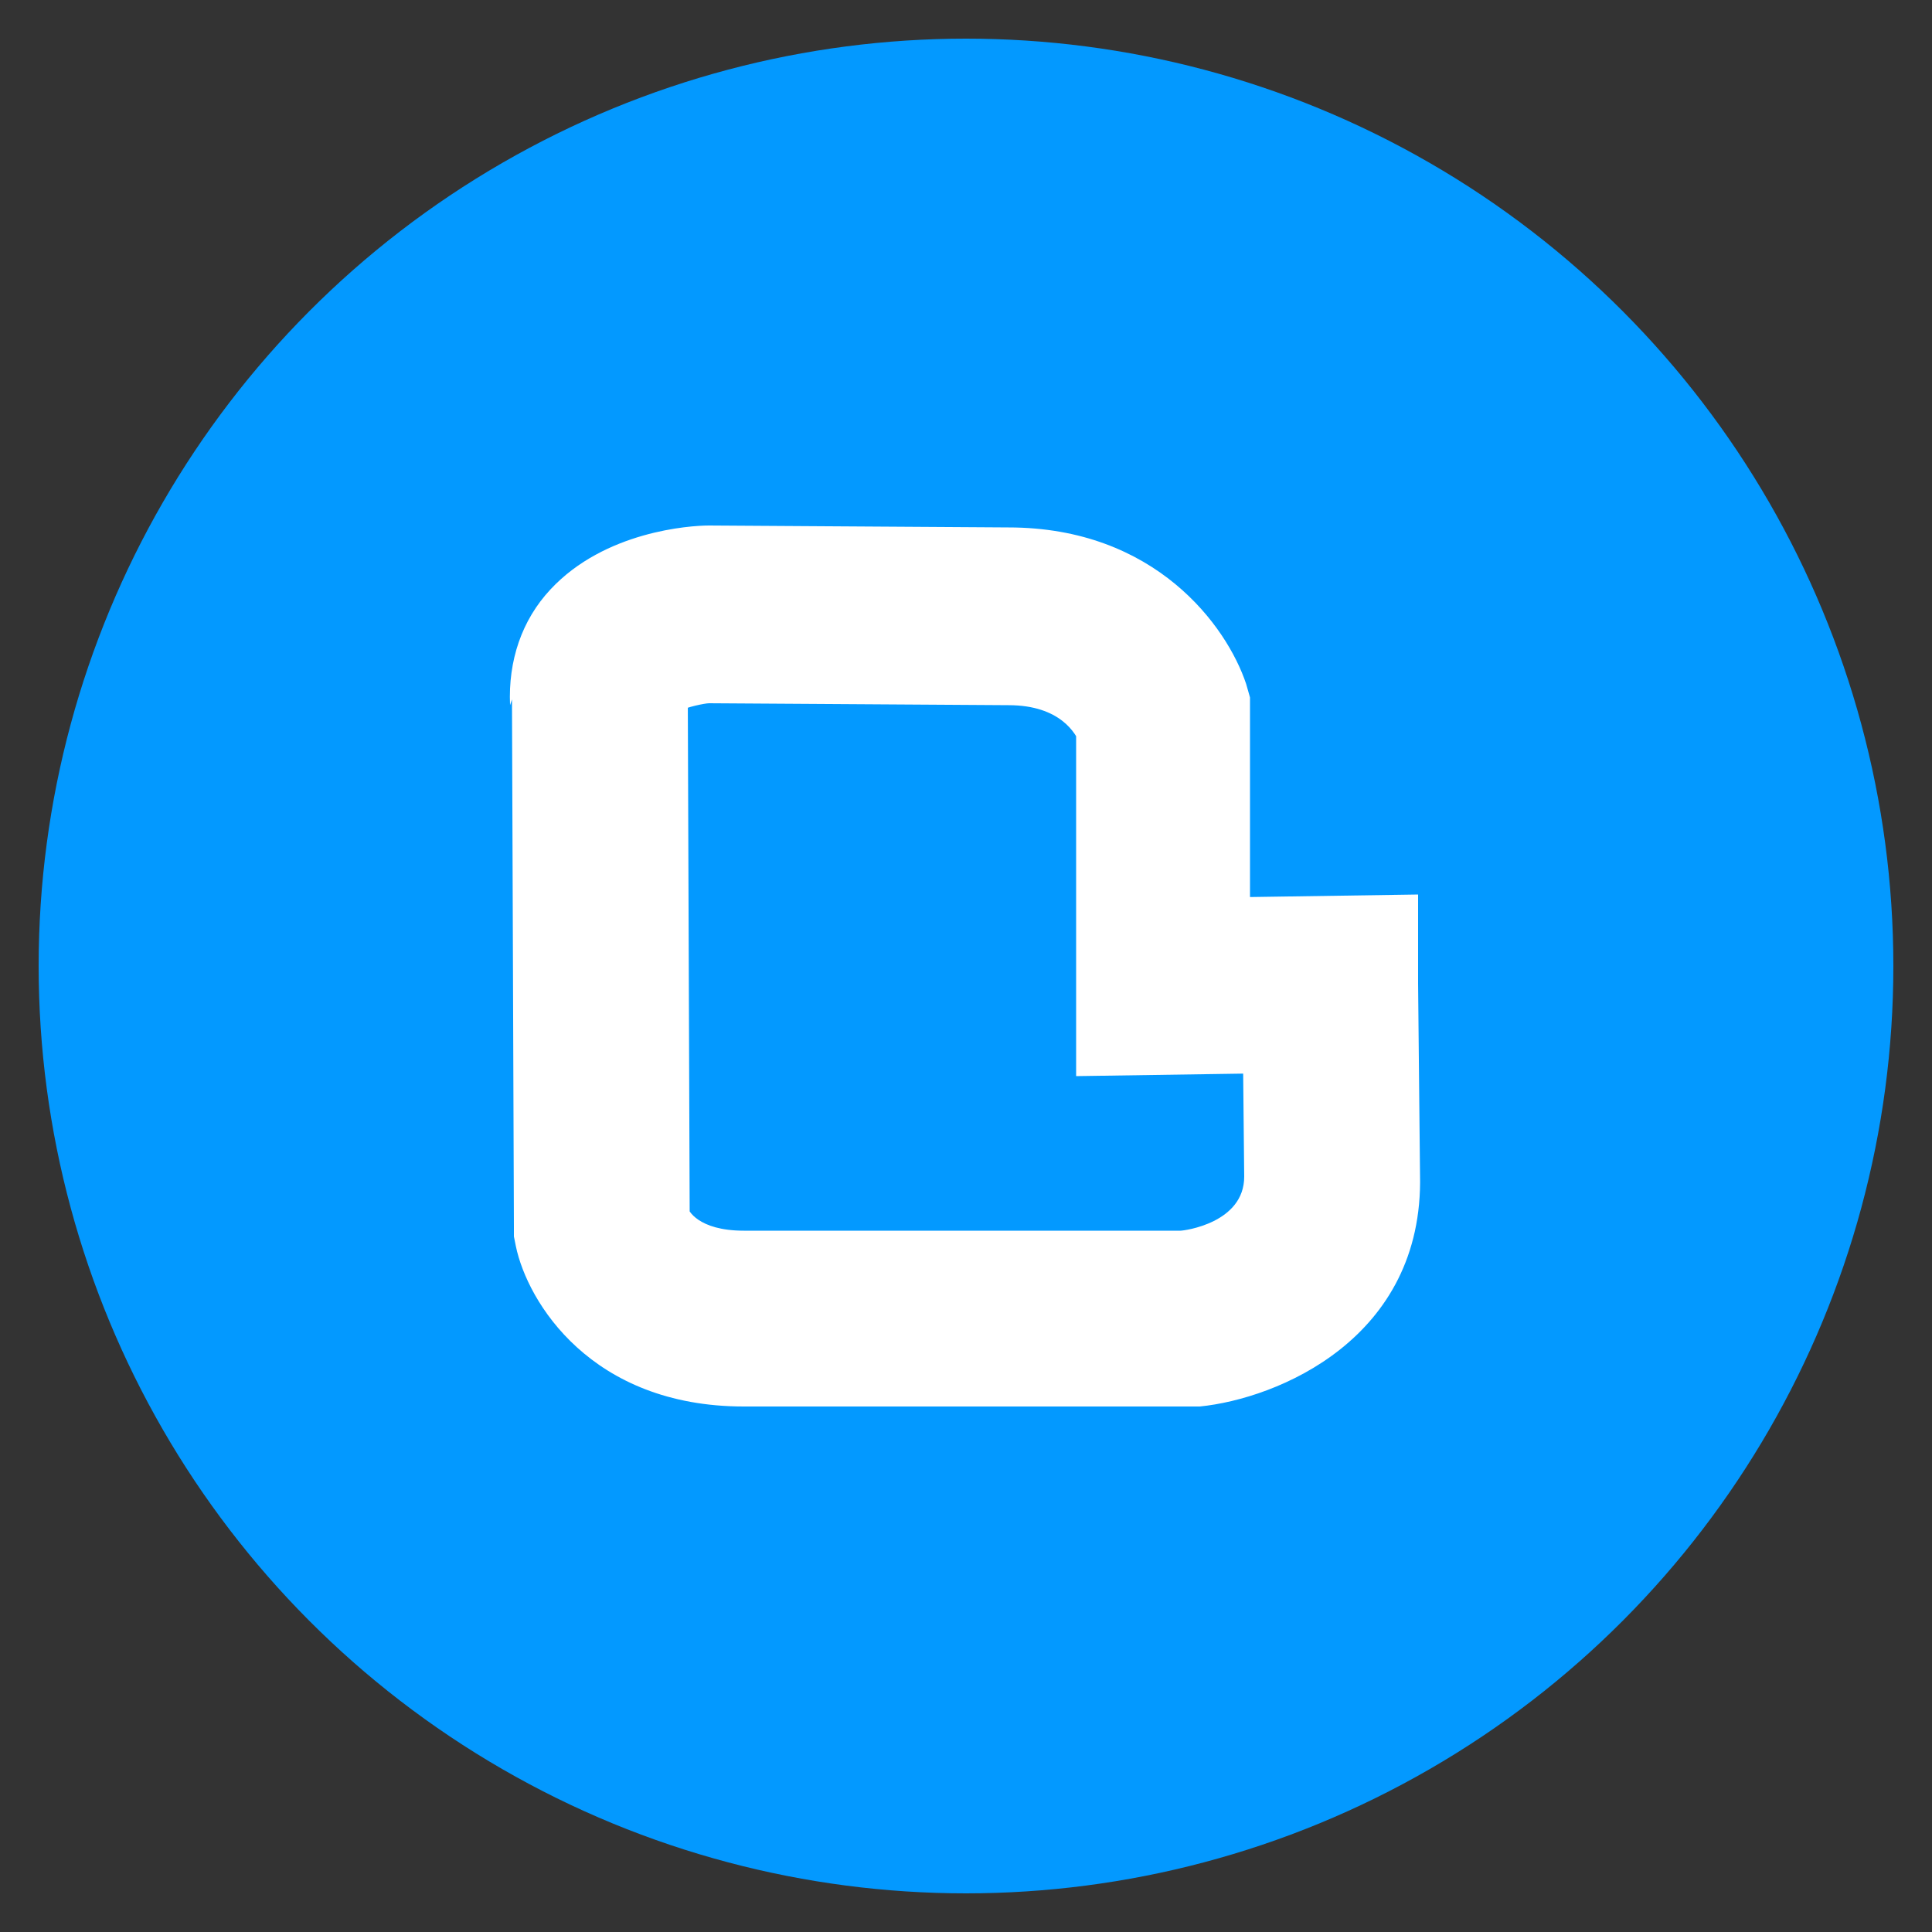 <?xml version="1.0" encoding="utf-8"?>
<!-- Generator: Adobe Illustrator 21.1.0, SVG Export Plug-In . SVG Version: 6.00 Build 0)  -->
<svg version="1.1" id="linkedin" xmlns="http://www.w3.org/2000/svg" xmlns:xlink="http://www.w3.org/1999/xlink" x="0px" y="0px"
	 viewBox="0 0 100 100" style="enable-background:new 0 0 100 100;" xml:space="preserve">
<rect x="0" y="0" width="100" height="100" fill="#333333" stroke="none"/>
<style type="text/css">
	.st0{fill:#0399FF;}
	.st1{fill:#FFFFFF;}
</style>
<circle class="st0" cx="50" cy="50" r="48"/>
<path class="st1" d="M26.5,36.2l0.1,27.3l0,0.5l0.1,0.5c0.6,2.9,3.9,8.3,11.8,8.3h23.4l0.2,0c4-0.4,11.6-3.5,11.4-12
	c0,0.1-0.1-9.9-0.1-9.9l0-4.6l-13.3,0.2l4.6,4.6V36.1l-0.2-0.7c-1-3-4.7-8.1-12.3-8.1c0,0-15.5-0.1-15.5-0.1c-1,0-5.4,0.3-8.2,3.3
	c-1.5,1.6-2.2,3.7-2.1,6L26.5,36.2L26.5,36.2z M36.7,36.4l15.5,0.1c2.7,0,3.5,1.5,3.7,2c0,0,0,0,0-0.1l-0.2-1.5v18.8L69,55.5
	L64.3,51l0.1,9.9c0,2.4-3.1,2.8-3.3,2.8l0.5,0H38.5c-2.4,0-2.9-1.1-2.9-1.2l0.1,1l-0.1-27.3v-0.1l0-0.1c0,0.2-0.2,0.7-0.4,0.8
	C35.5,36.6,36.5,36.4,36.7,36.4L36.7,36.4z"/>
</svg>
